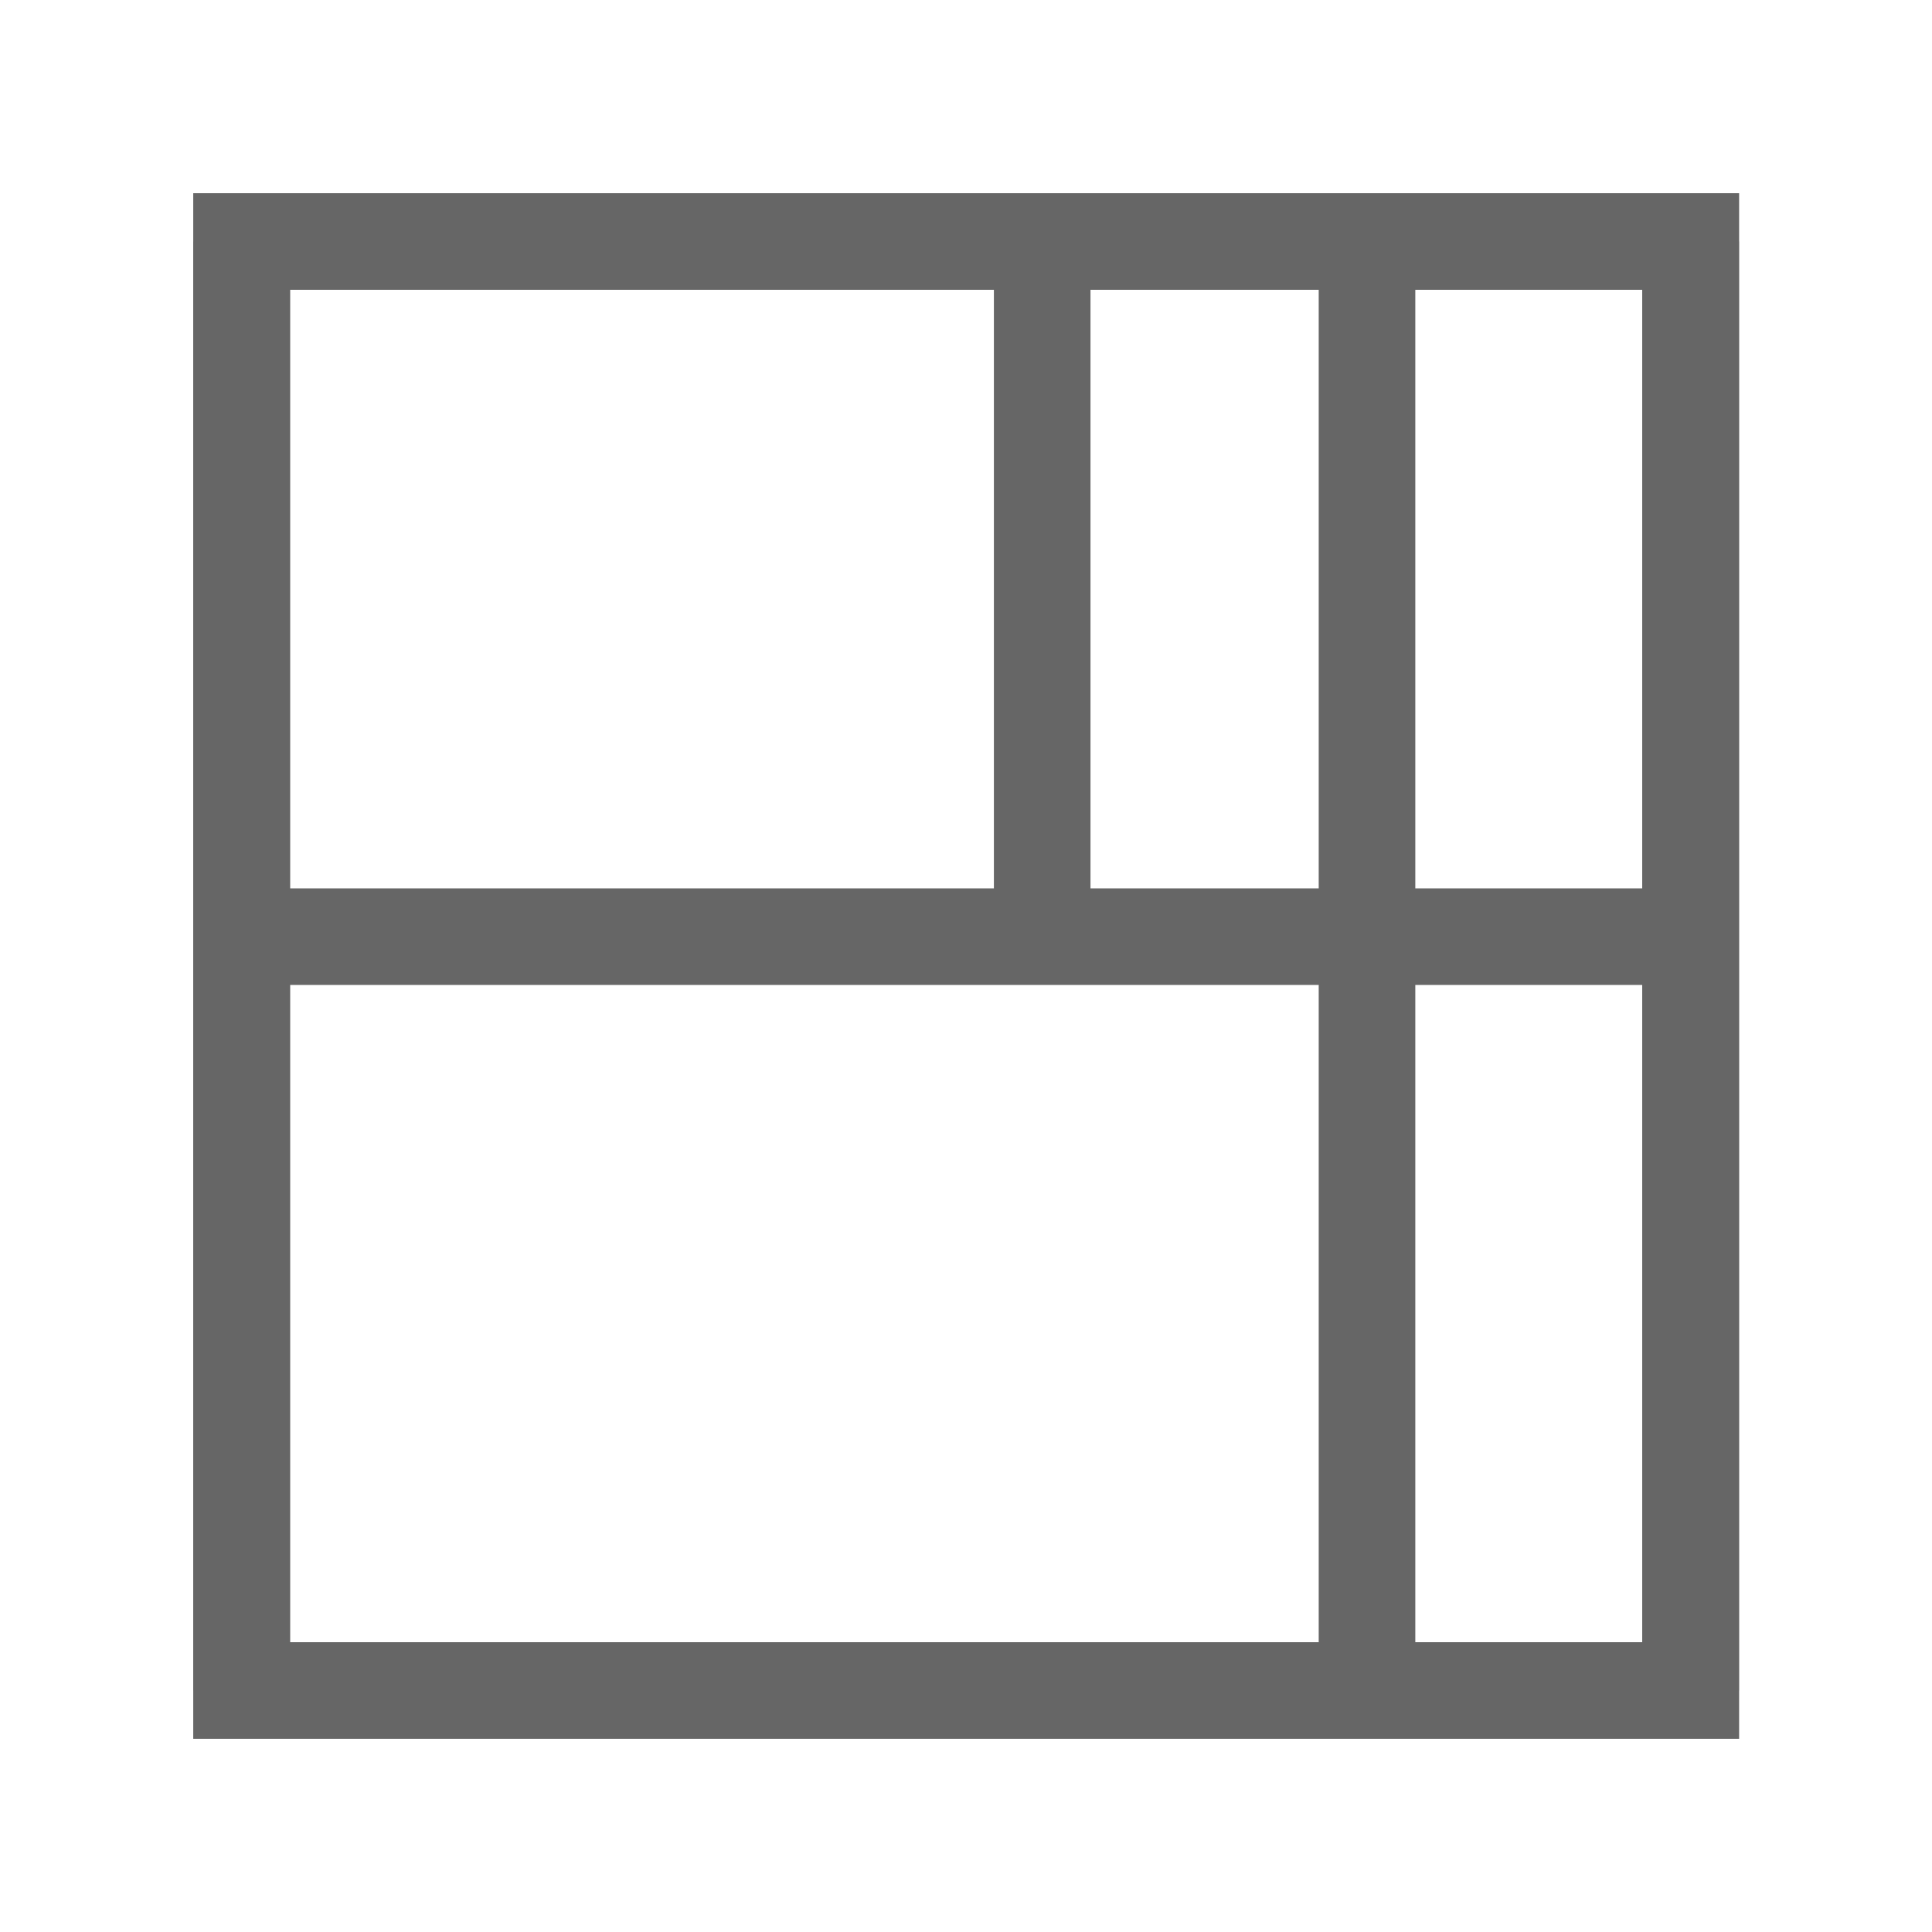 <svg xmlns="http://www.w3.org/2000/svg" width="16" height="16" viewBox="0 0 16 16">
    <defs>
        <style>
            .cls-1,.cls-2{fill:none}.cls-2{stroke:#666;stroke-miterlimit:10;stroke-width:.8px}
        </style>
    </defs>
    <g id="ic_treemap" transform="translate(-1089.361 -598.203)">
        <path id="Rectangle_17469" d="M0 0h16v16H0z" class="cls-1" data-name="Rectangle 17469" transform="translate(1089.362 598.203)"/>
        <g id="Group_34058" data-name="Group 34058">
            <path id="Rectangle_17470" d="M0 0h12v12H0z" class="cls-2" data-name="Rectangle 17470" transform="translate(1091.362 600.203)"/>
            <path id="Line_2377" d="M0 0v12" class="cls-2" data-name="Line 2377" transform="translate(1091.362 600.203)"/>
            <path id="Line_2378" d="M0 0v12" class="cls-2" data-name="Line 2378" transform="translate(1103.362 600.203)"/>
            <path id="Rectangle_17471" d="M0 0h12v12H0z" class="cls-2" data-name="Rectangle 17471" transform="rotate(90 251.58 851.783)"/>
            <path id="Line_2379" d="M0 0h12" class="cls-2" data-name="Line 2379" transform="translate(1091.362 605.96)"/>
            <path id="Line_2380" d="M0 0v12" class="cls-2" data-name="Line 2380" transform="translate(1100.682 600.203)"/>
            <path id="Line_2381" d="M0 5.757V0" class="cls-2" data-name="Line 2381" transform="translate(1097.992 600.203)"/>
        </g>
    </g>
</svg>
